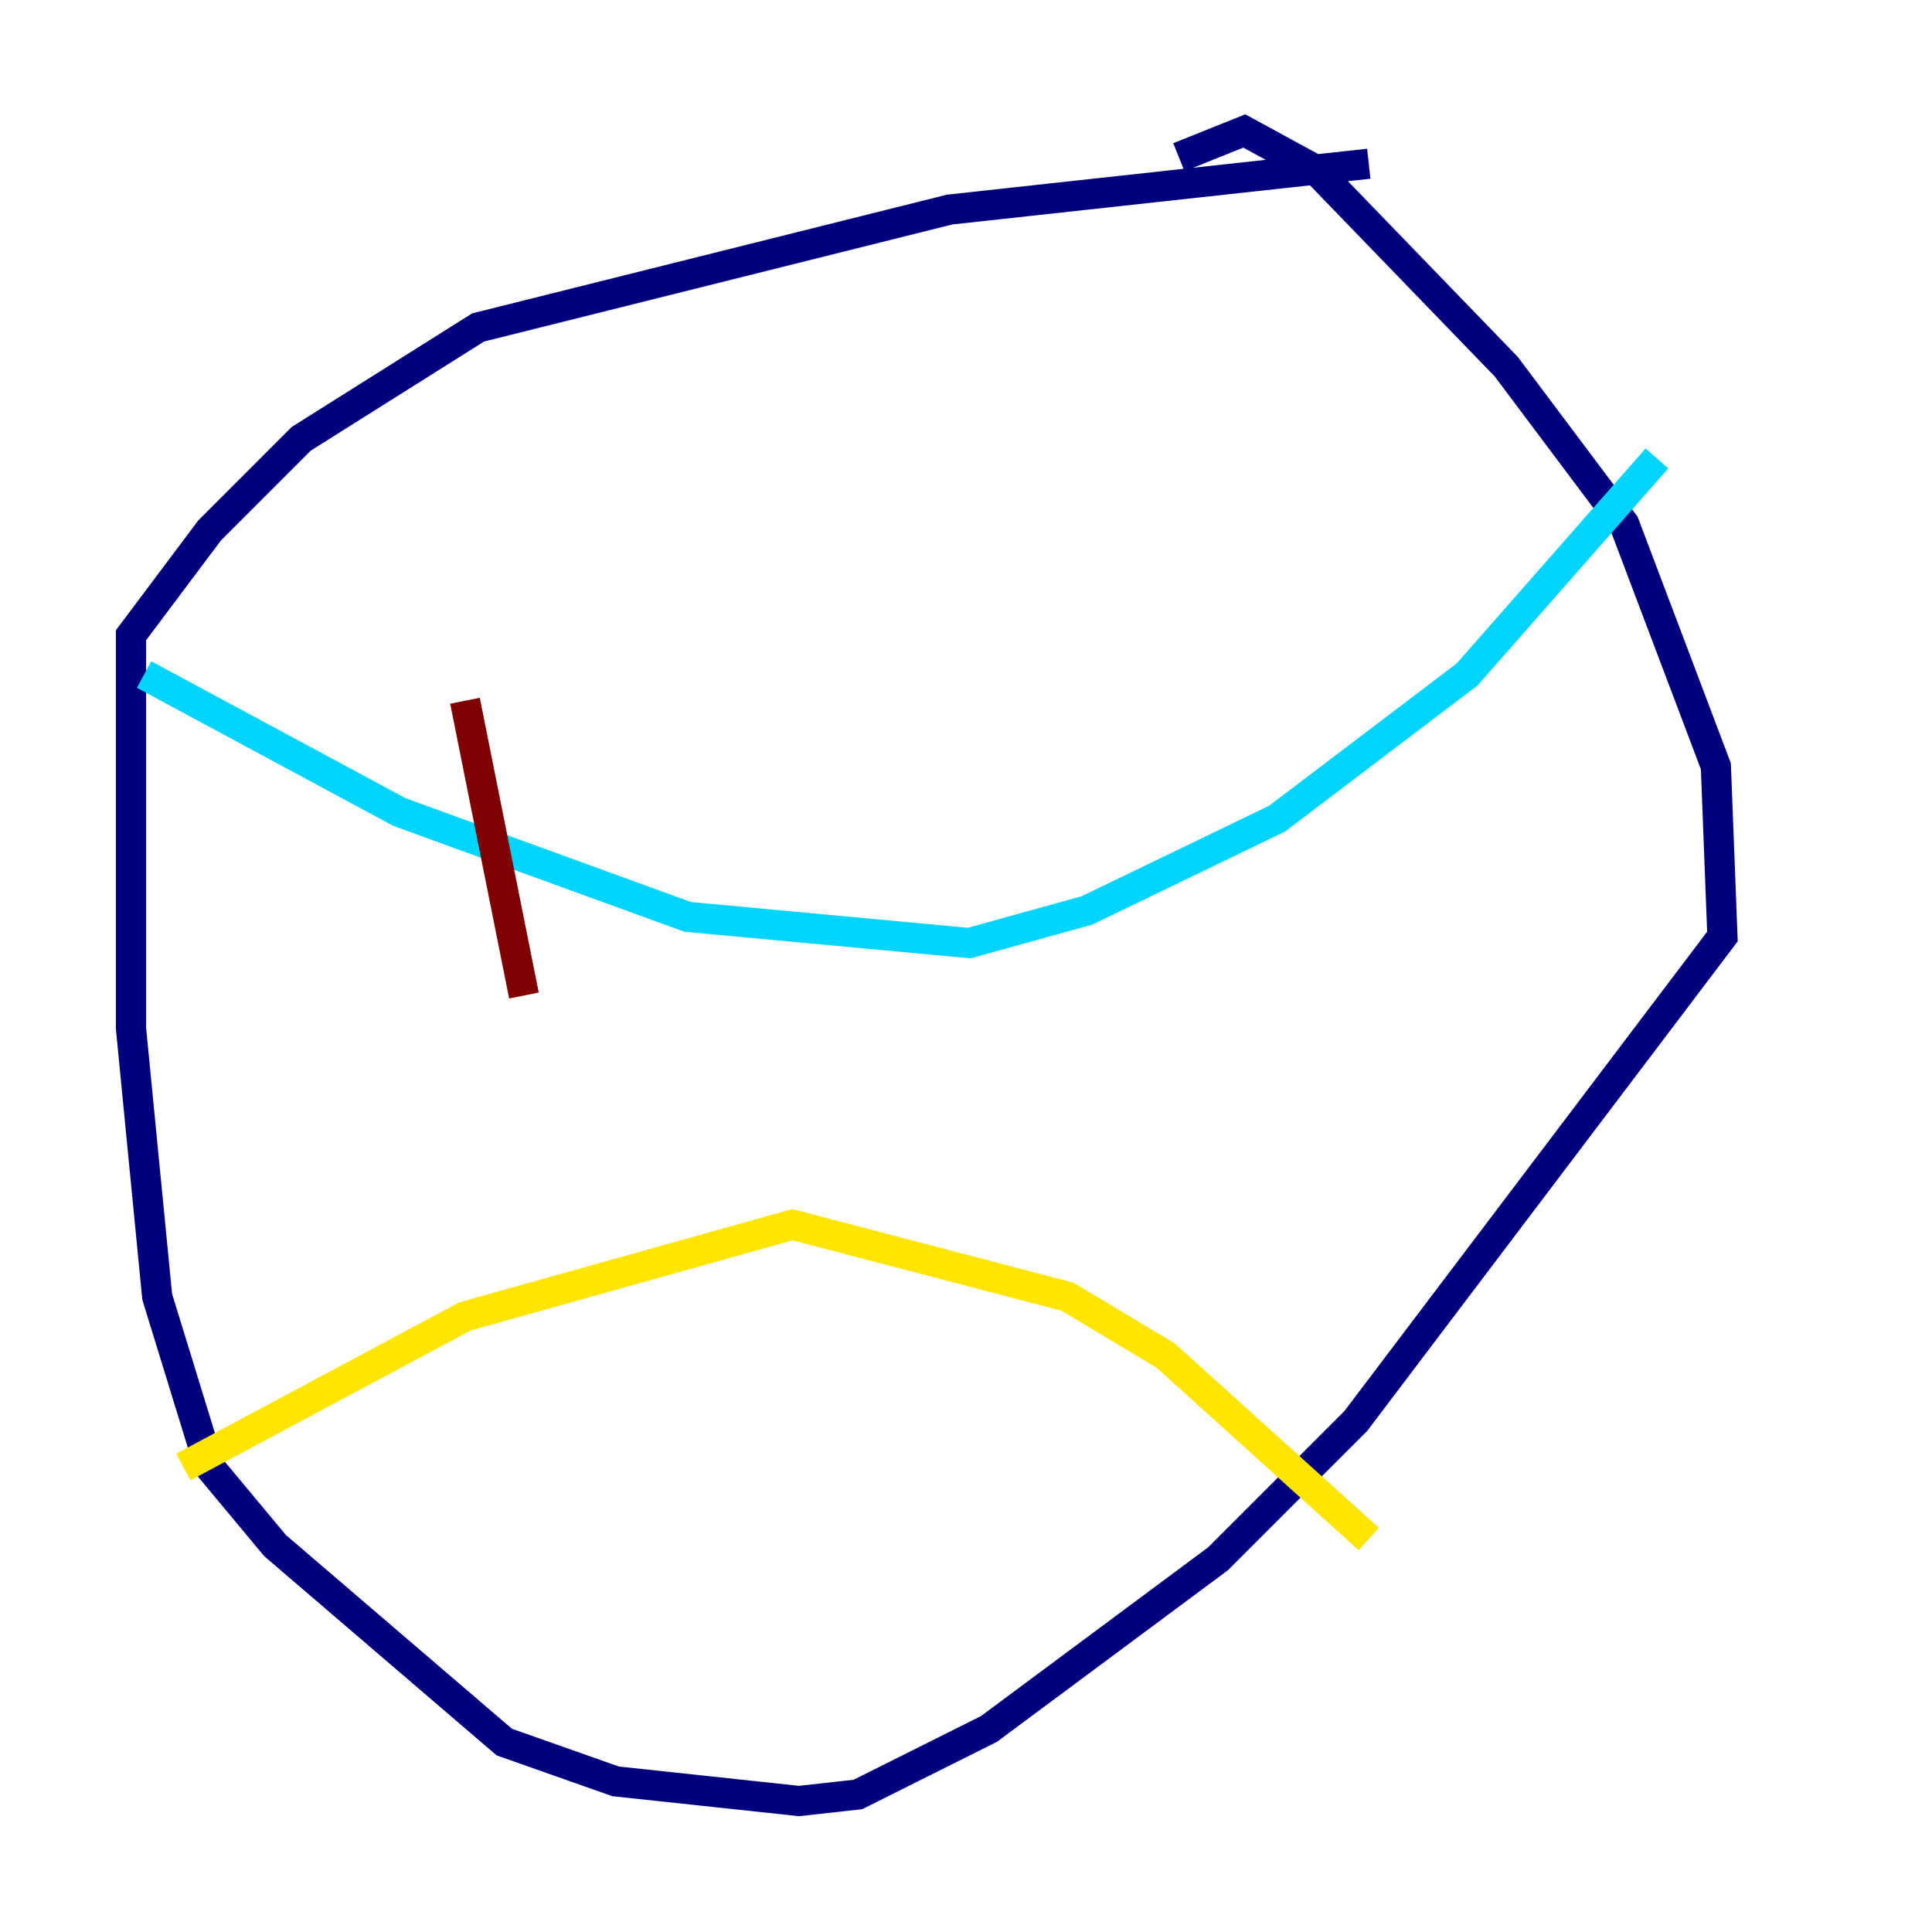 <?xml version="1.0" encoding="utf-8" ?>
<svg baseProfile="tiny" height="128" version="1.2" viewBox="0,0,128,128" width="128" xmlns="http://www.w3.org/2000/svg" xmlns:ev="http://www.w3.org/2001/xml-events" xmlns:xlink="http://www.w3.org/1999/xlink"><defs /><polyline fill="none" points="90.685,10.848 62.915,13.885 31.675,21.695 19.959,29.071 13.885,35.146 8.678,42.088 8.678,68.122 10.414,85.912 13.885,97.193 18.224,102.4 33.41,115.417 40.786,118.02 52.936,119.322 56.841,118.888 65.519,114.549 80.705,103.268 89.817,94.156 114.115,62.047 113.681,50.766 107.607,34.712 99.797,24.298 87.214,11.281 82.441,8.678 78.102,10.414" stroke="#00007f" stroke-width="2" /><polyline fill="none" points="9.546,44.691 26.468,53.803 45.559,60.746 64.217,62.481 72.027,60.312 84.61,54.237 97.193,44.691 109.776,30.373" stroke="#00d4ff" stroke-width="2" /><polyline fill="none" points="12.149,97.193 30.807,87.214 52.502,81.139 70.725,85.912 77.234,89.817 90.685,101.966" stroke="#ffe500" stroke-width="2" /><polyline fill="none" points="30.807,46.427 34.712,65.953" stroke="#7f0000" stroke-width="2" /></svg>
